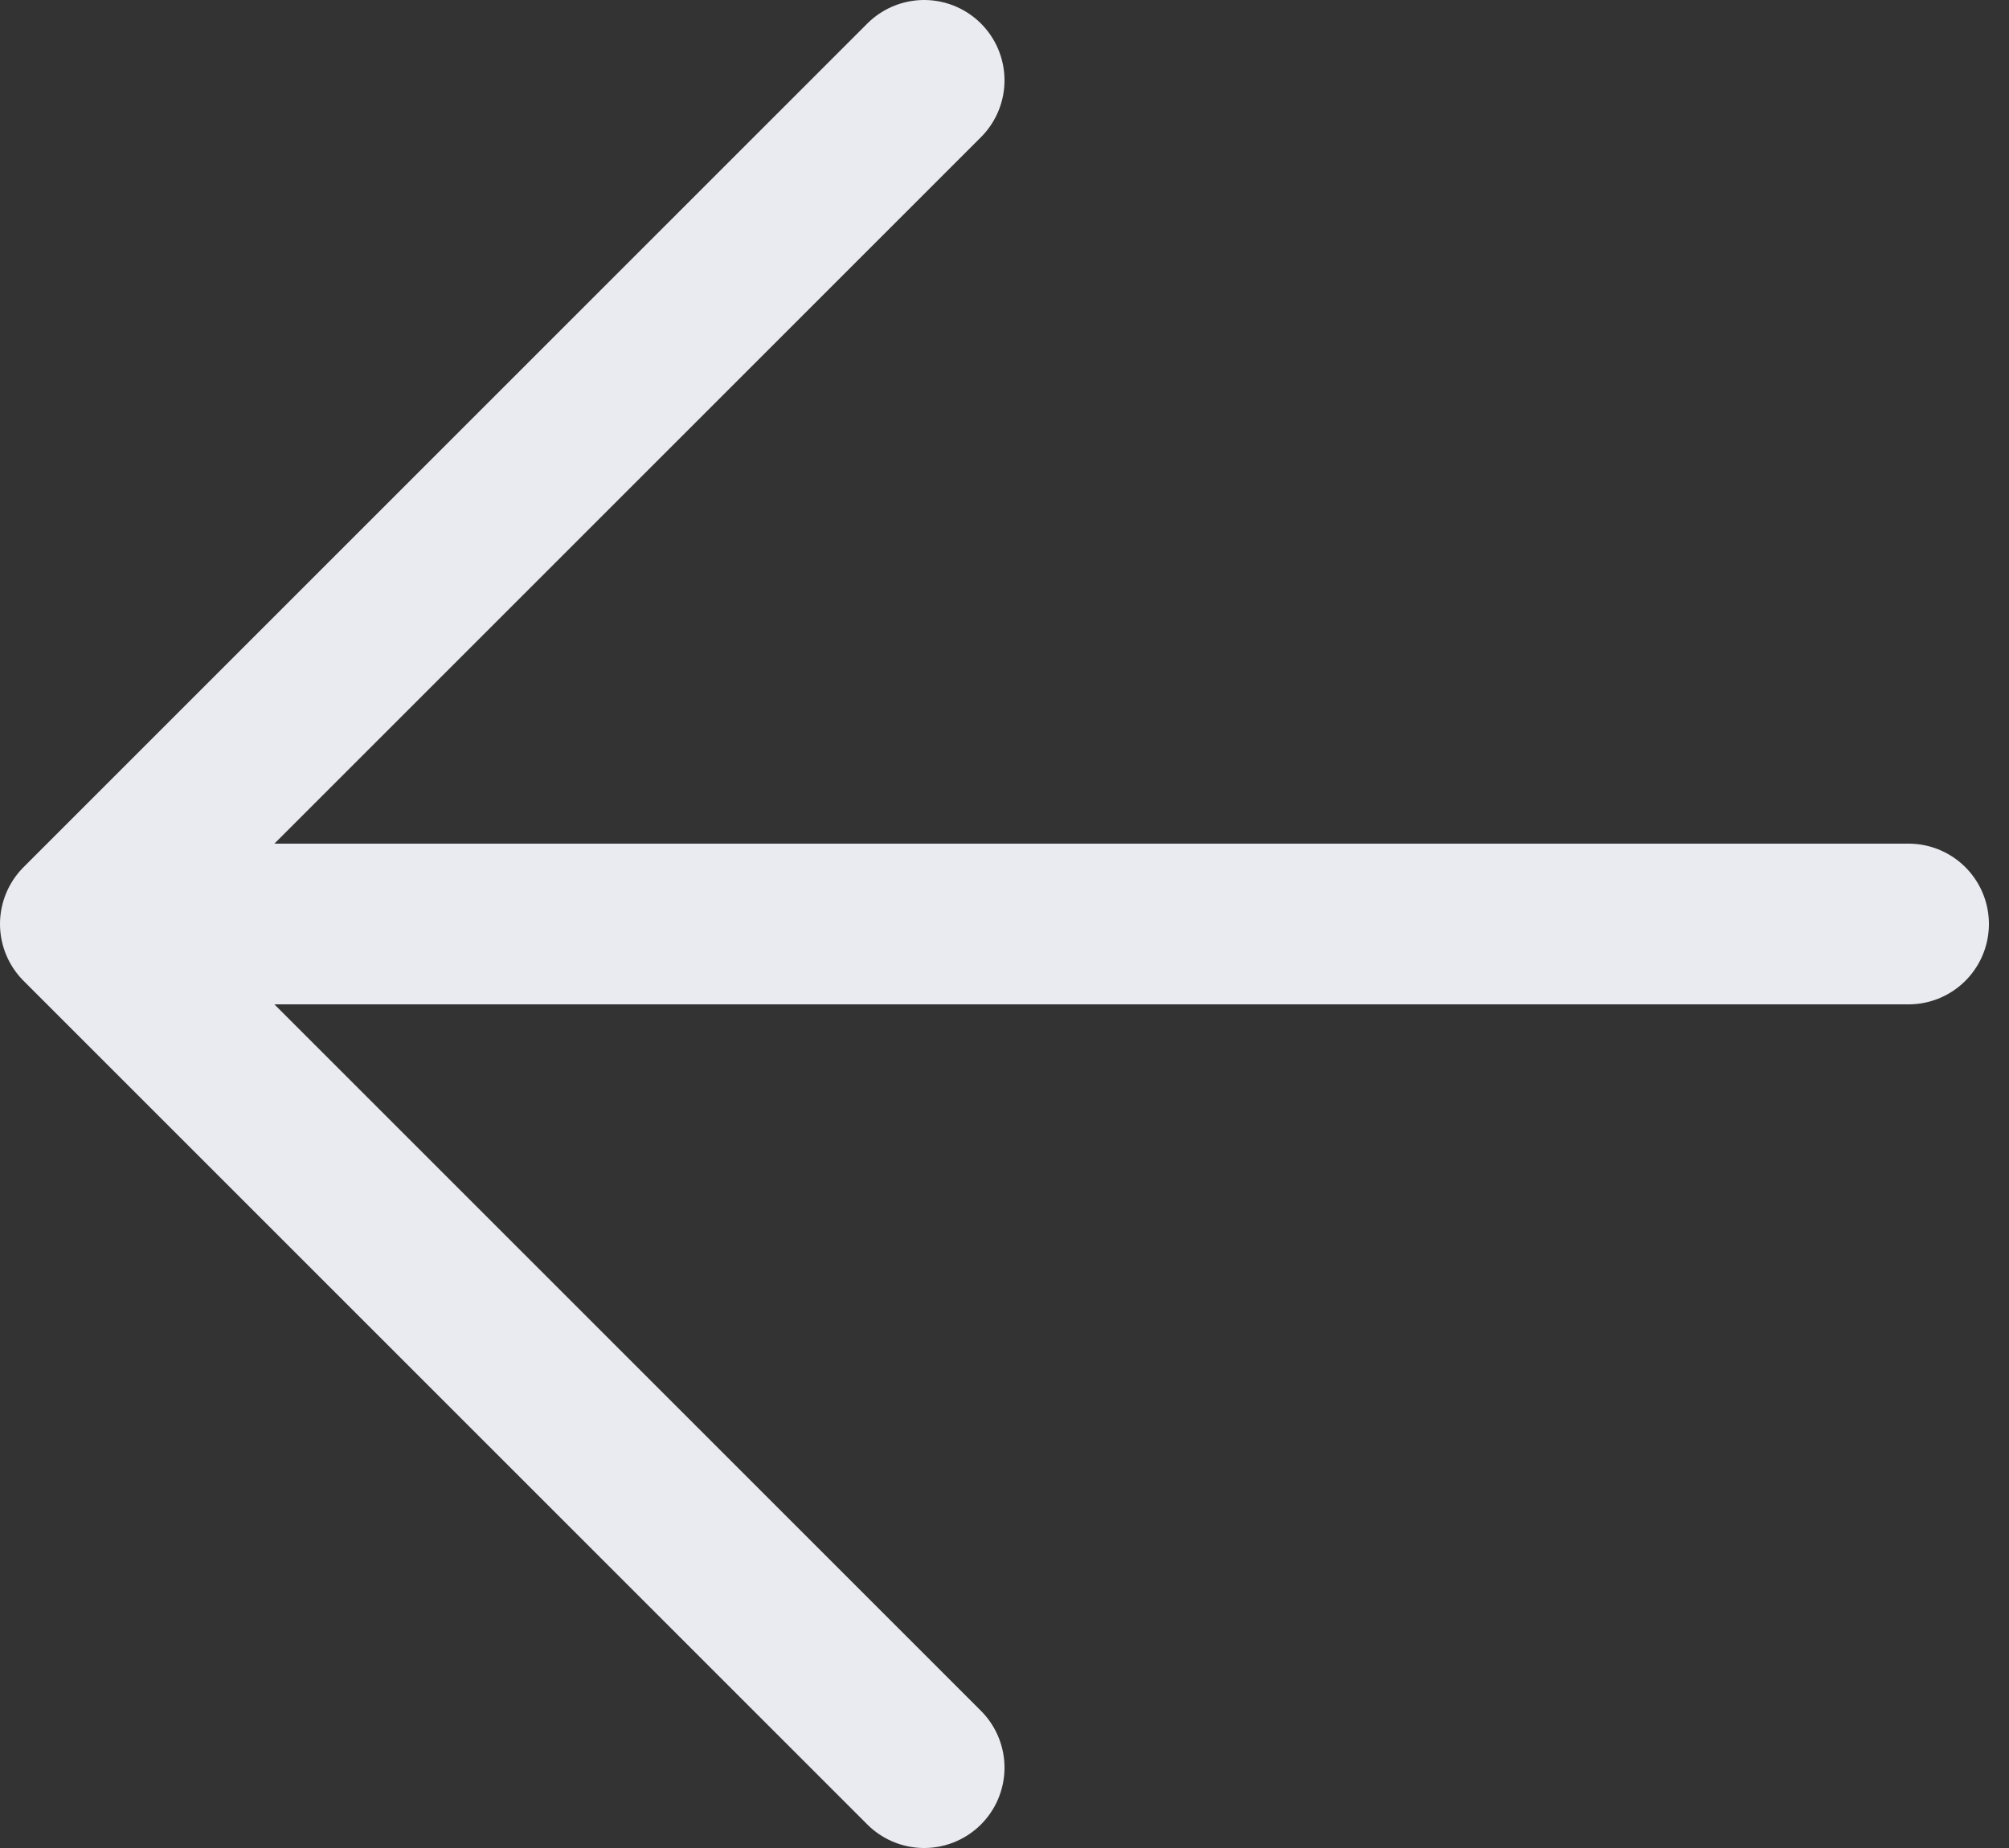 <svg width="50" height="46" viewBox="0 0 50 46" fill="none" xmlns="http://www.w3.org/2000/svg">
<rect x="0" y="0" width="50" height="46" fill="#333333" stroke="none"/>
<path d="M23 44L2 23L23 2" stroke="#EAEBF0" stroke-width="4" stroke-linecap="round" stroke-linejoin="round"/>
<path d="M4.917 23L47.5 23" stroke="#EAEBF0" stroke-width="4" stroke-linecap="round" stroke-linejoin="round"/>
</svg>
